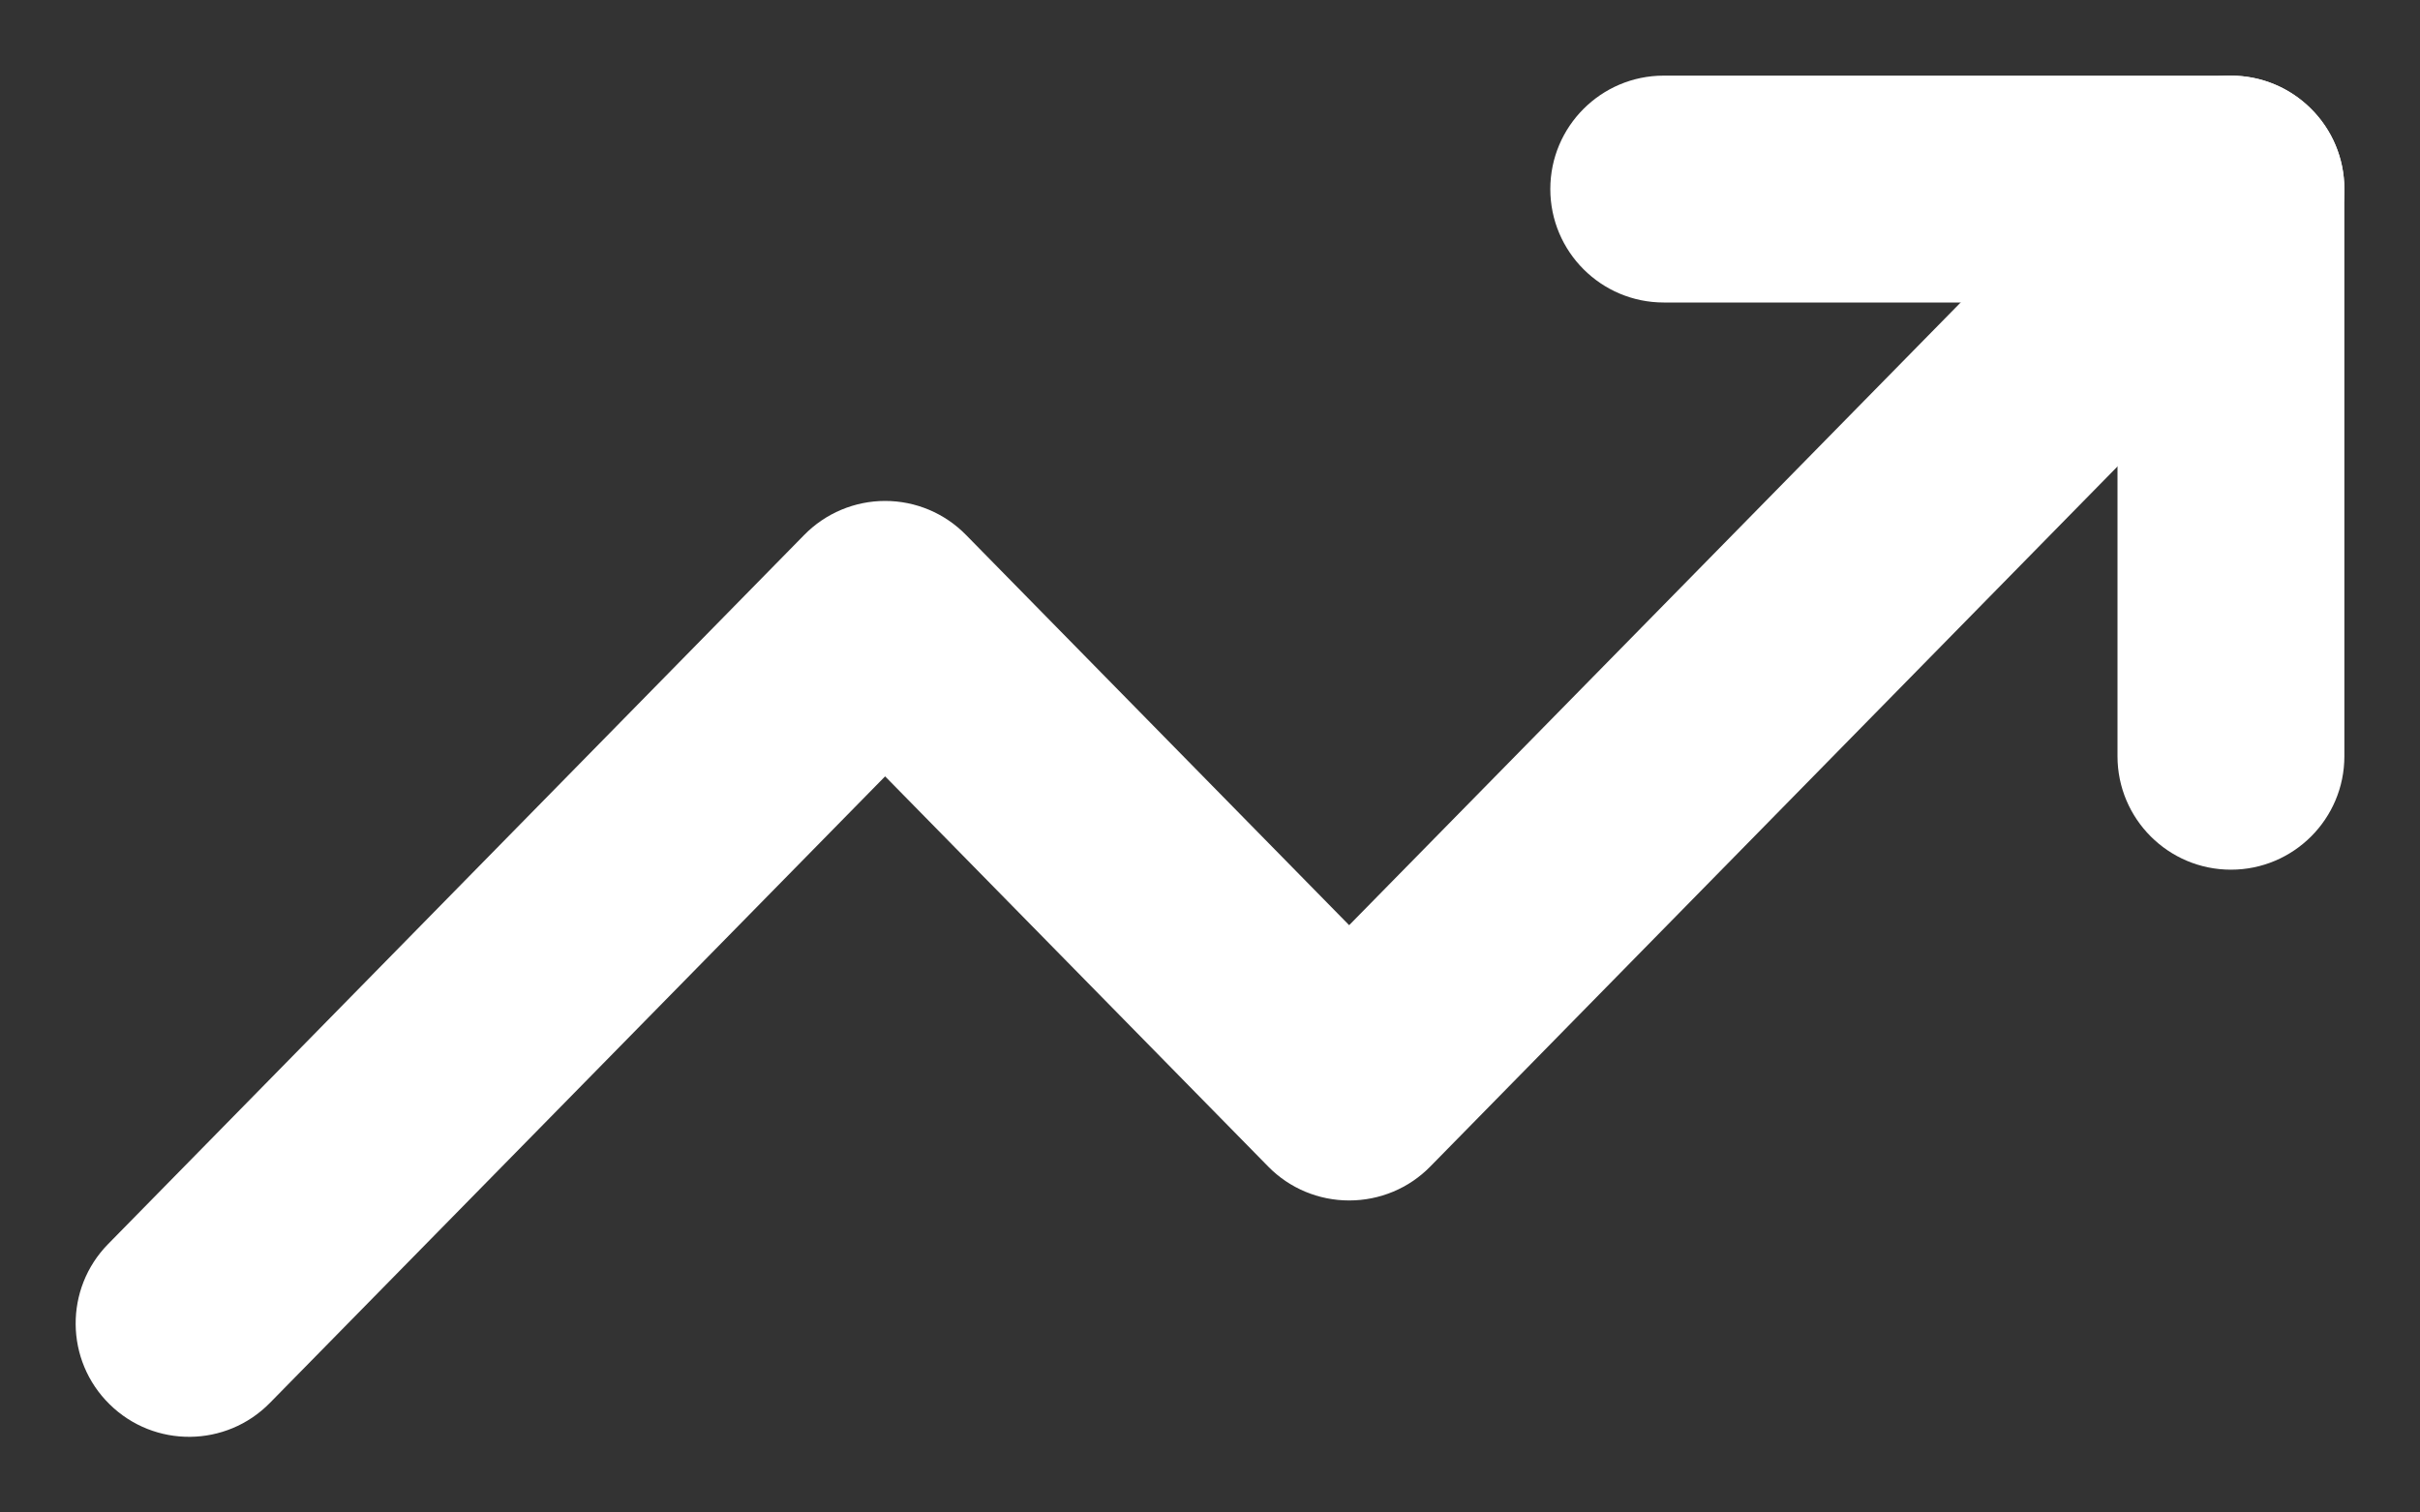 <svg width="16" height="10" viewBox="0 0 16 10" fill="none" xmlns="http://www.w3.org/2000/svg">
<rect x="0" y="0" width="16" height="10" fill="#333333" stroke="none"/>
<path fill-rule="evenodd" clip-rule="evenodd" d="M15.275 0.715C15.571 1.005 15.575 1.48 15.285 1.775L9.456 7.713C9.315 7.857 9.122 7.937 8.92 7.937C8.719 7.937 8.526 7.857 8.385 7.713L5.852 5.133L1.785 9.275C1.495 9.571 1.02 9.575 0.725 9.285C0.429 8.995 0.425 8.52 0.715 8.225L5.317 3.537C5.458 3.393 5.651 3.312 5.852 3.312C6.054 3.312 6.246 3.393 6.387 3.537L8.92 6.117L14.215 0.725C14.505 0.429 14.98 0.425 15.275 0.715Z" fill="white"/>
<path fill-rule="evenodd" clip-rule="evenodd" d="M10.25 1.25C10.25 0.836 10.586 0.5 11 0.5H14.75C15.164 0.5 15.5 0.836 15.5 1.25V5C15.5 5.414 15.164 5.75 14.75 5.75C14.336 5.75 14 5.414 14 5V2H11C10.586 2 10.25 1.664 10.25 1.25Z" fill="white"/>
</svg>
